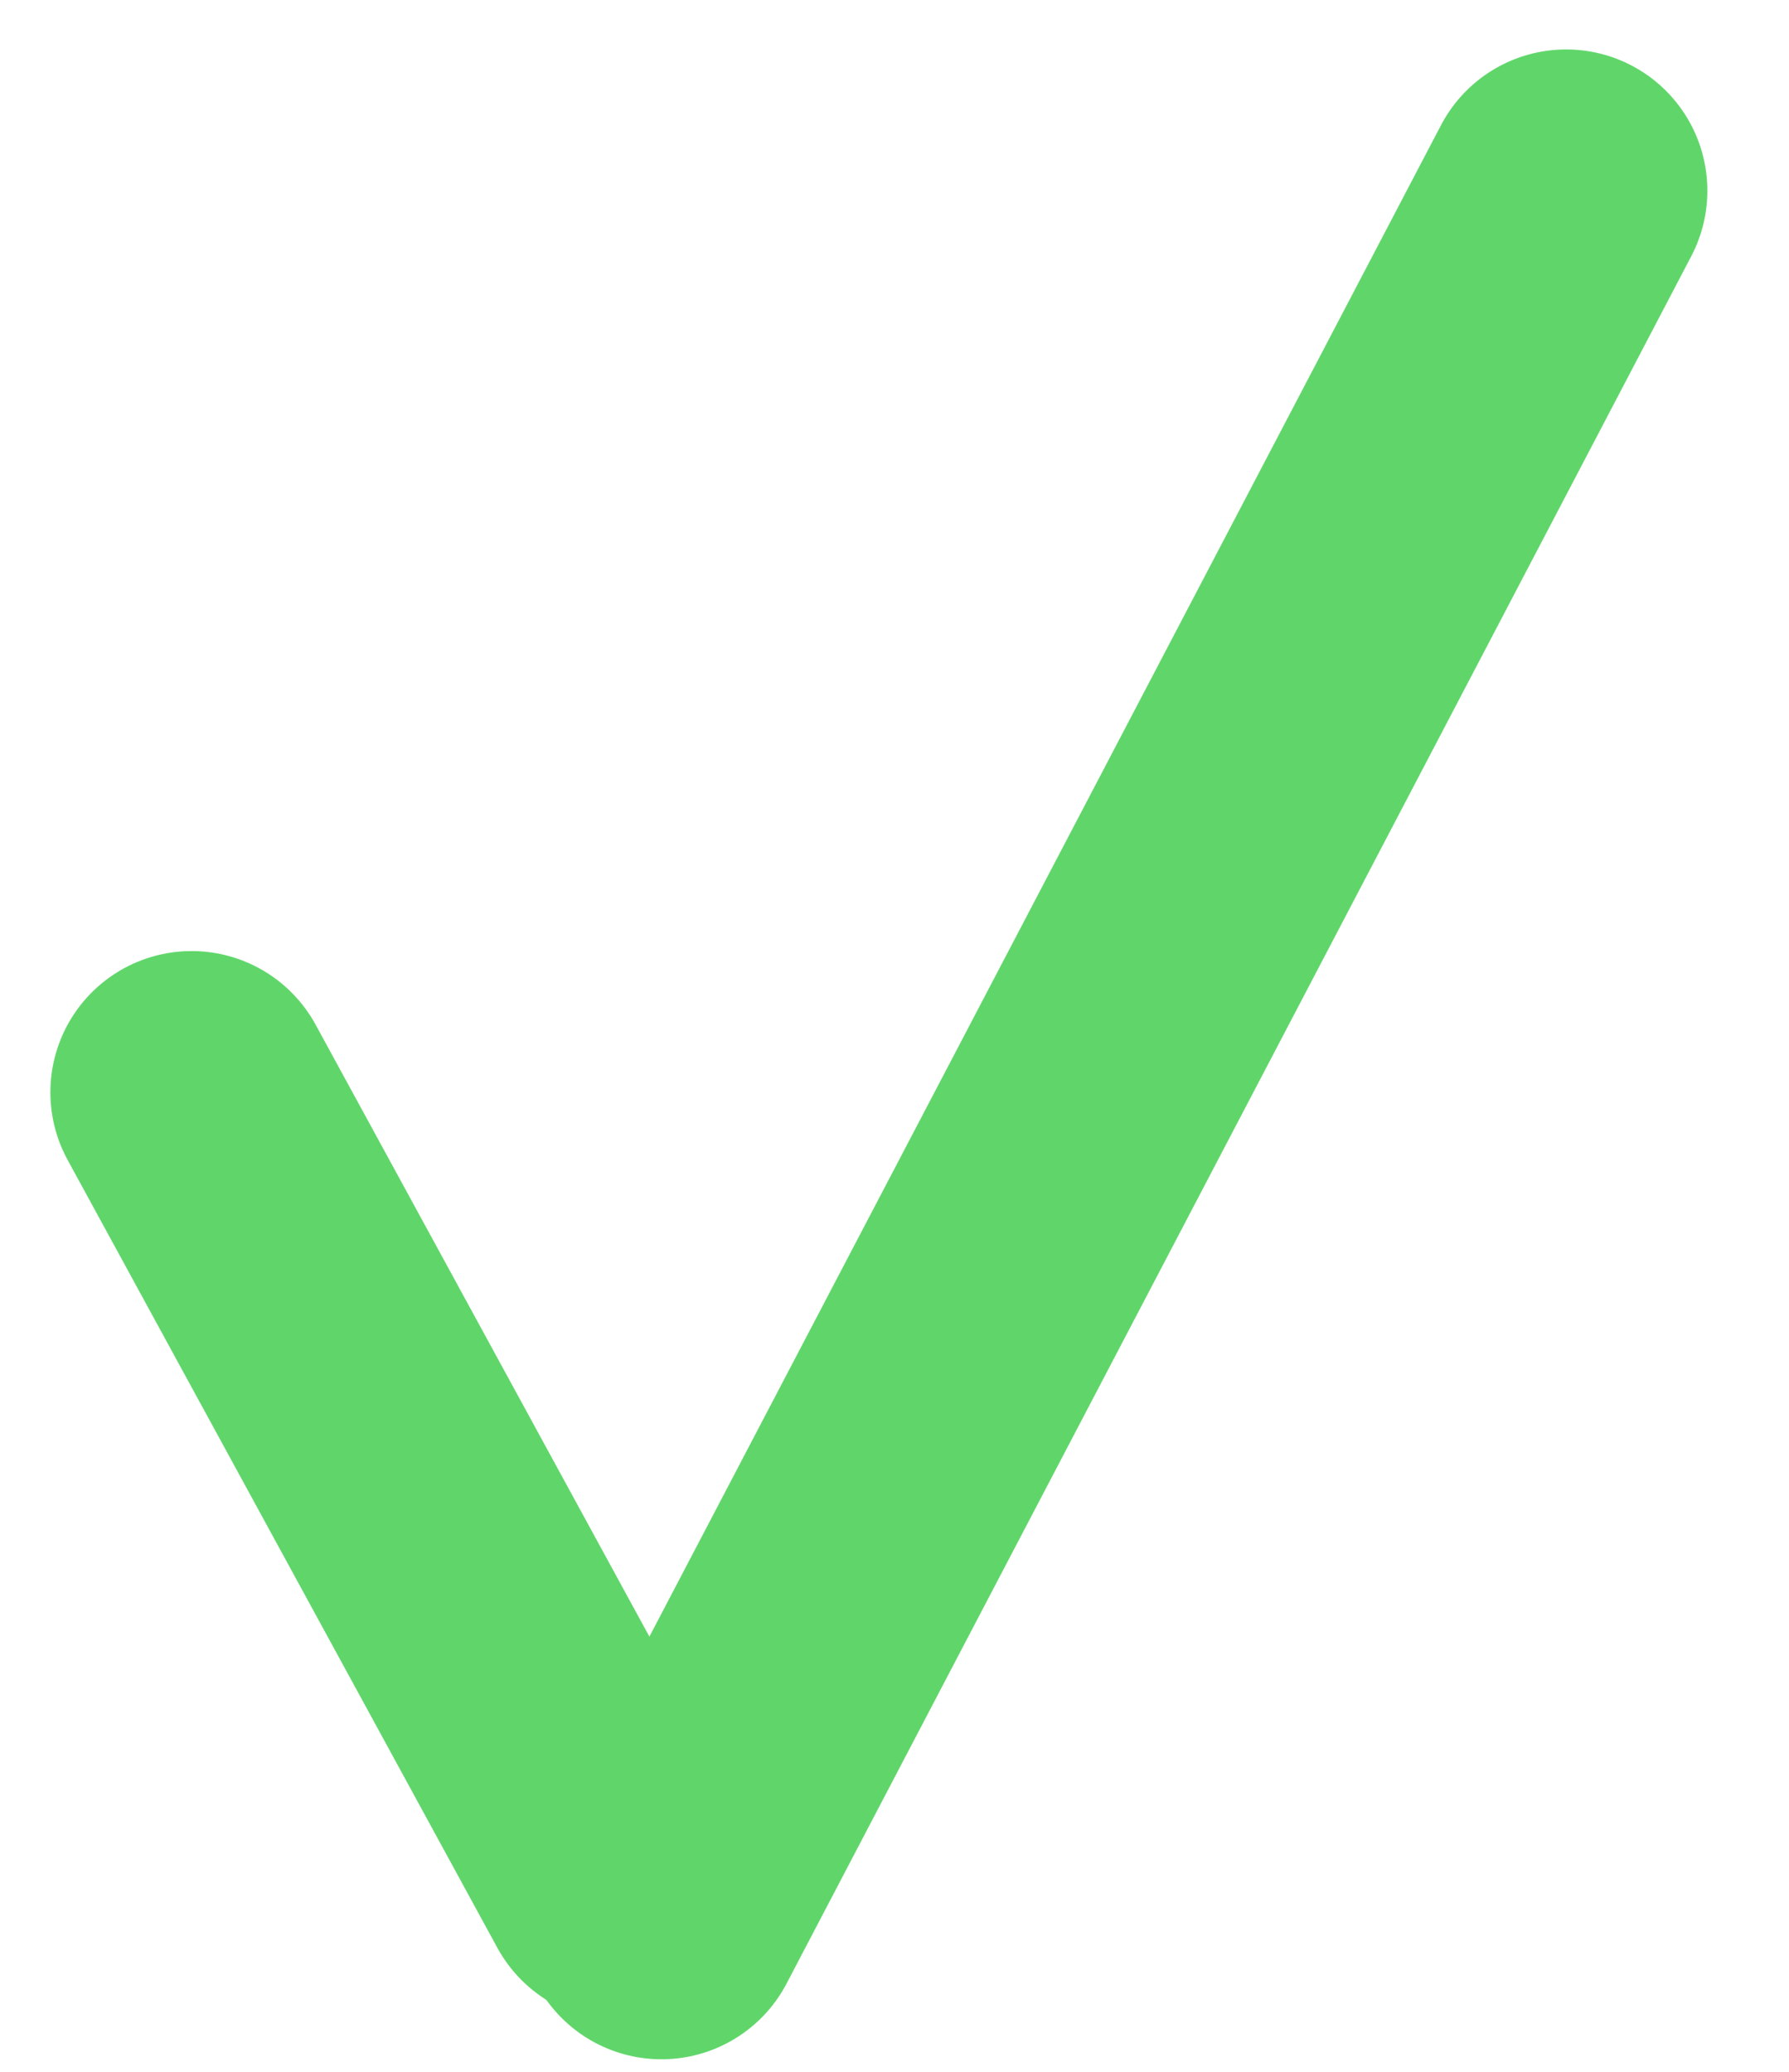 <svg width="19" height="22" viewBox="0 0 19 22" fill="none" xmlns="http://www.w3.org/2000/svg">
<line x1="2.035" y1="11.599" x2="6.599" y2="19.965" stroke="#60D66A" stroke-width="3" stroke-linecap="round"/>
<line x1="16.633" y1="2.025" x2="7.025" y2="20.367" stroke="#60D66A" stroke-width="3" stroke-linecap="round"/>
</svg>
